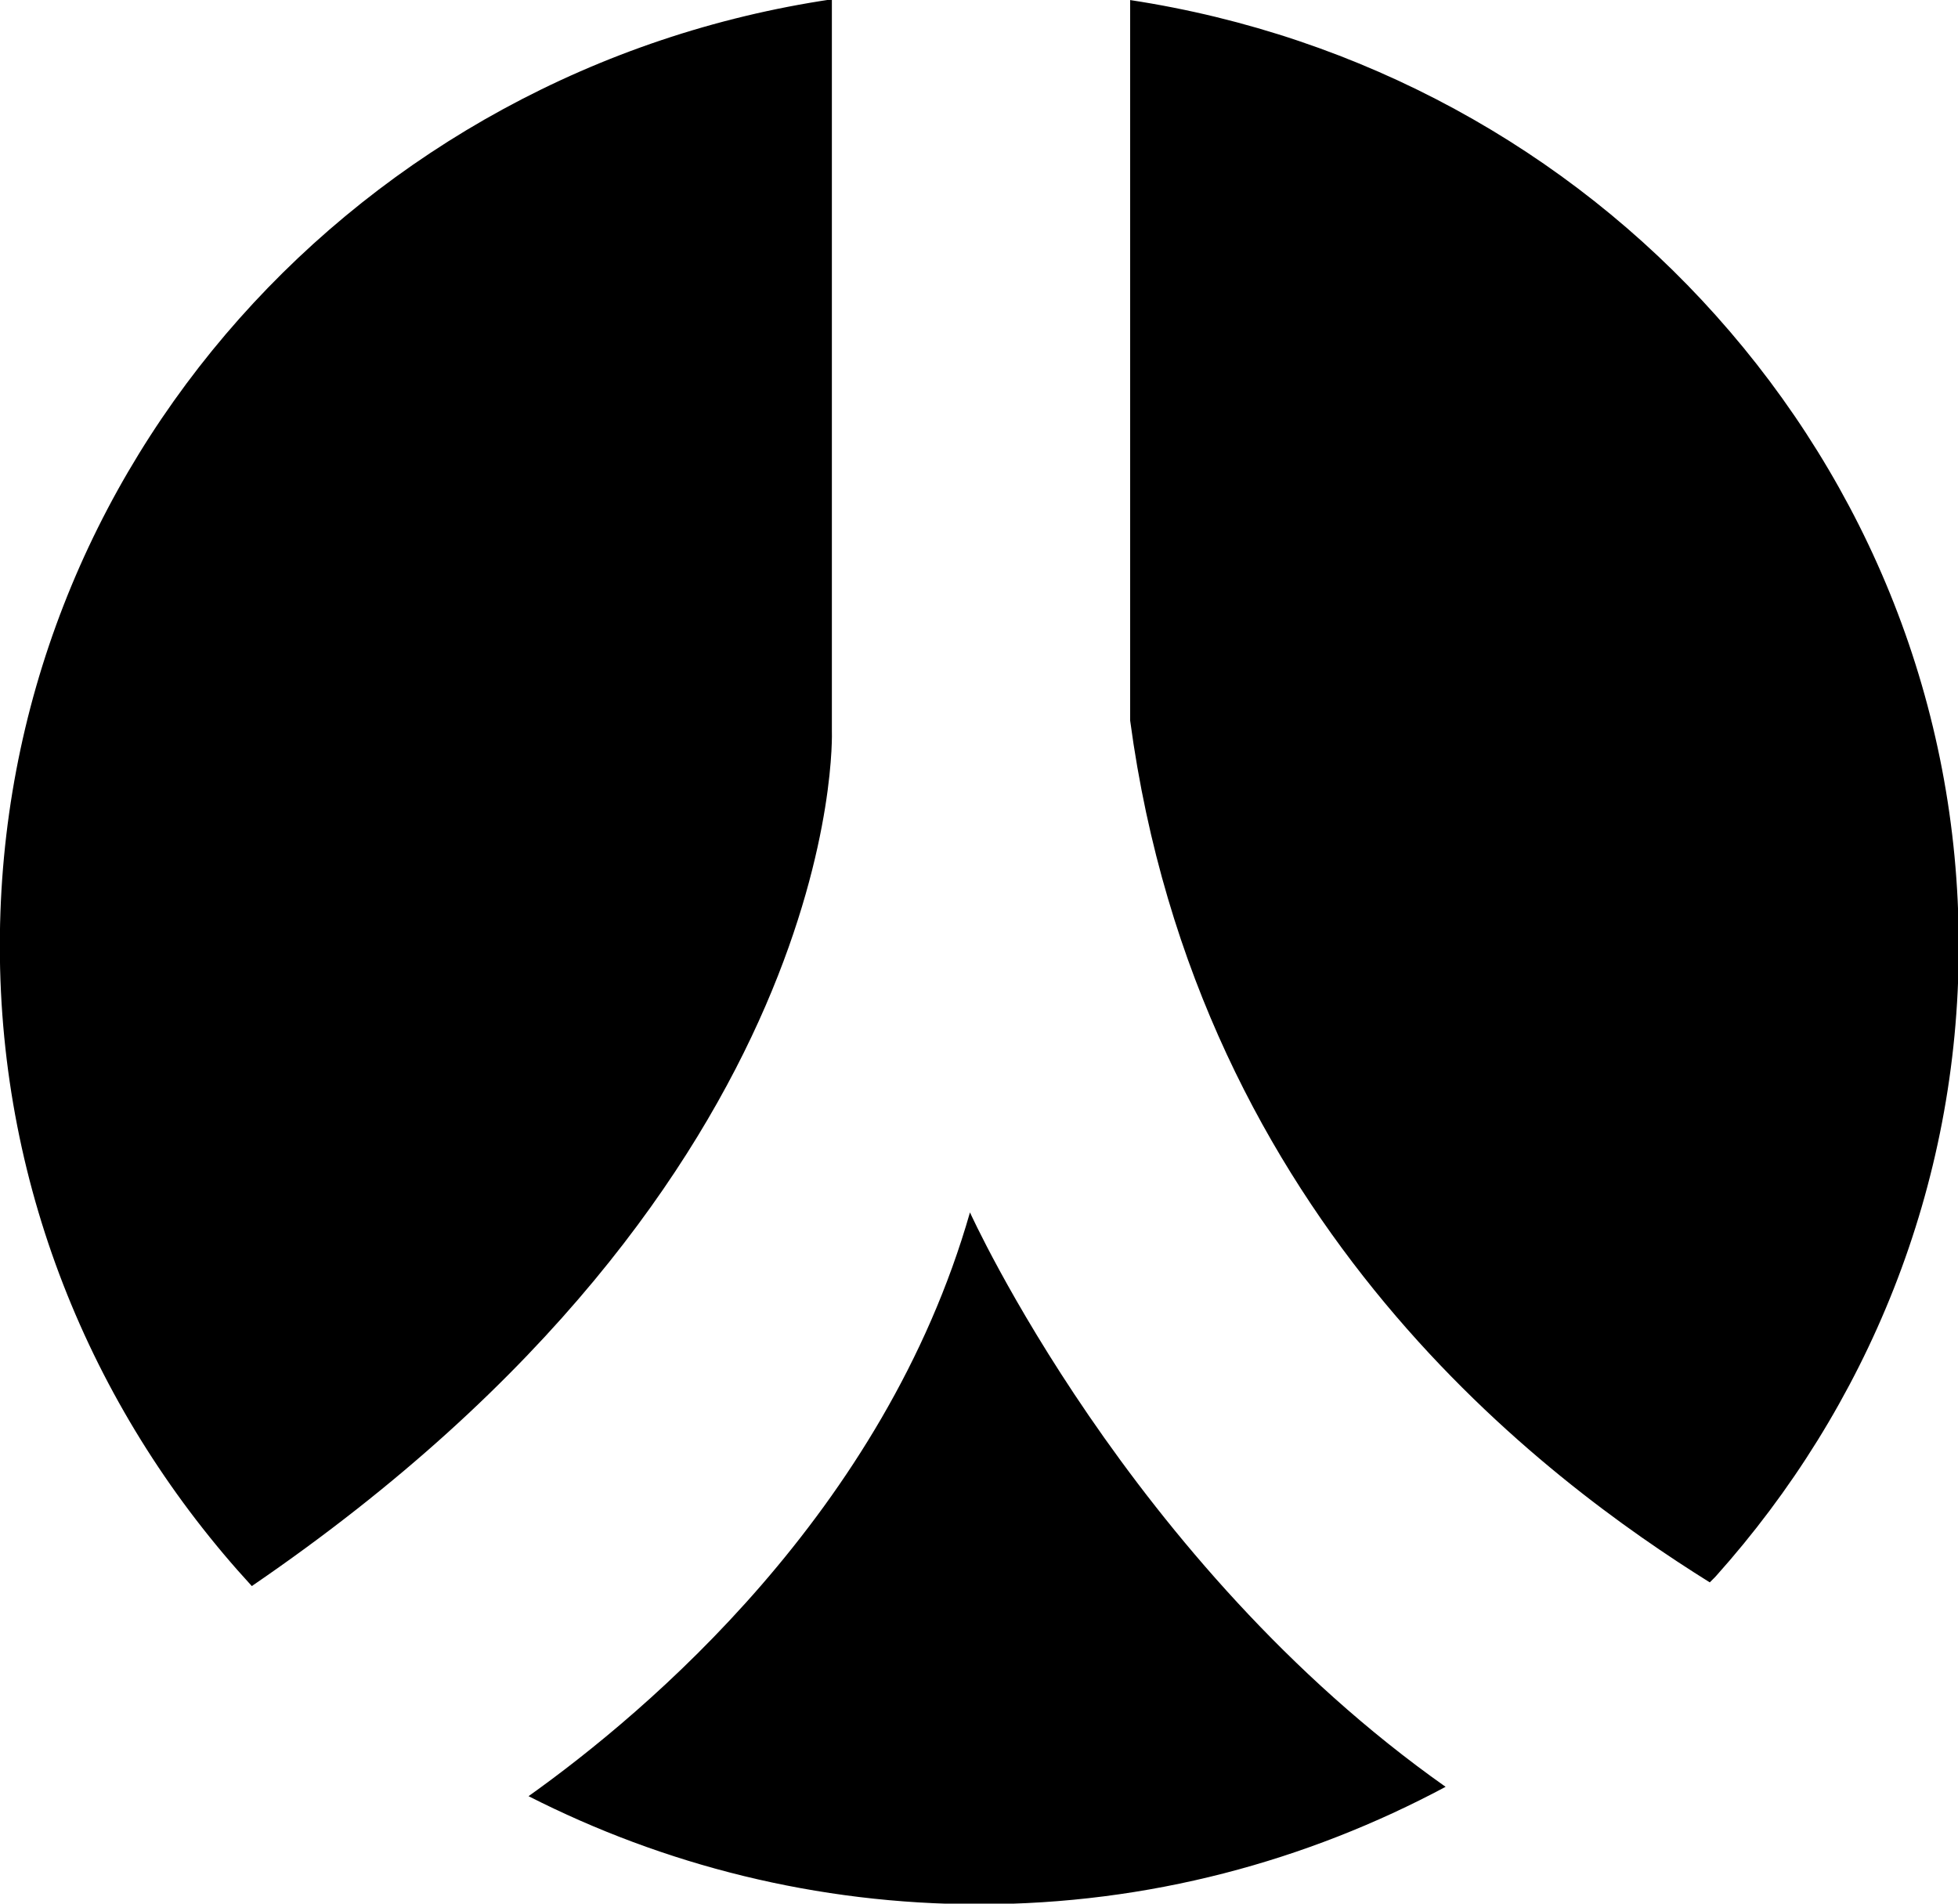 <svg xmlns="http://www.w3.org/2000/svg" xmlns:xlink="http://www.w3.org/1999/xlink" preserveAspectRatio="xMidYMid" width="36" height="35" viewBox="0 0 36 35">
  <defs>
    <style>
      .cls-1 {
        fill: #000;
        fill-rule: evenodd;
      }
    </style>
  </defs>
  <path d="M31.548,28.980 C31.513,29.020 31.472,29.054 31.436,29.093 C28.472,27.241 22.028,22.537 20.779,13.247 L20.779,0.001 C25.049,0.652 28.826,2.755 31.548,5.800 C34.322,8.900 36.014,12.946 36.014,17.390 C36.014,21.831 34.322,25.881 31.548,28.980 ZM26.579,32.852 C24.029,34.215 21.117,35.011 18.005,35.011 C15.014,35.011 12.200,34.287 9.718,33.024 C11.895,31.473 16.258,27.798 17.834,22.291 C17.834,22.291 20.748,28.738 26.579,32.852 ZM4.630,29.161 C1.759,26.039 -0.003,21.921 -0.003,17.390 C-0.003,8.562 6.638,1.269 15.295,-0.013 L15.295,13.446 C15.295,13.446 15.596,21.668 4.630,29.161 Z" class="cls-1"/>
</svg>
